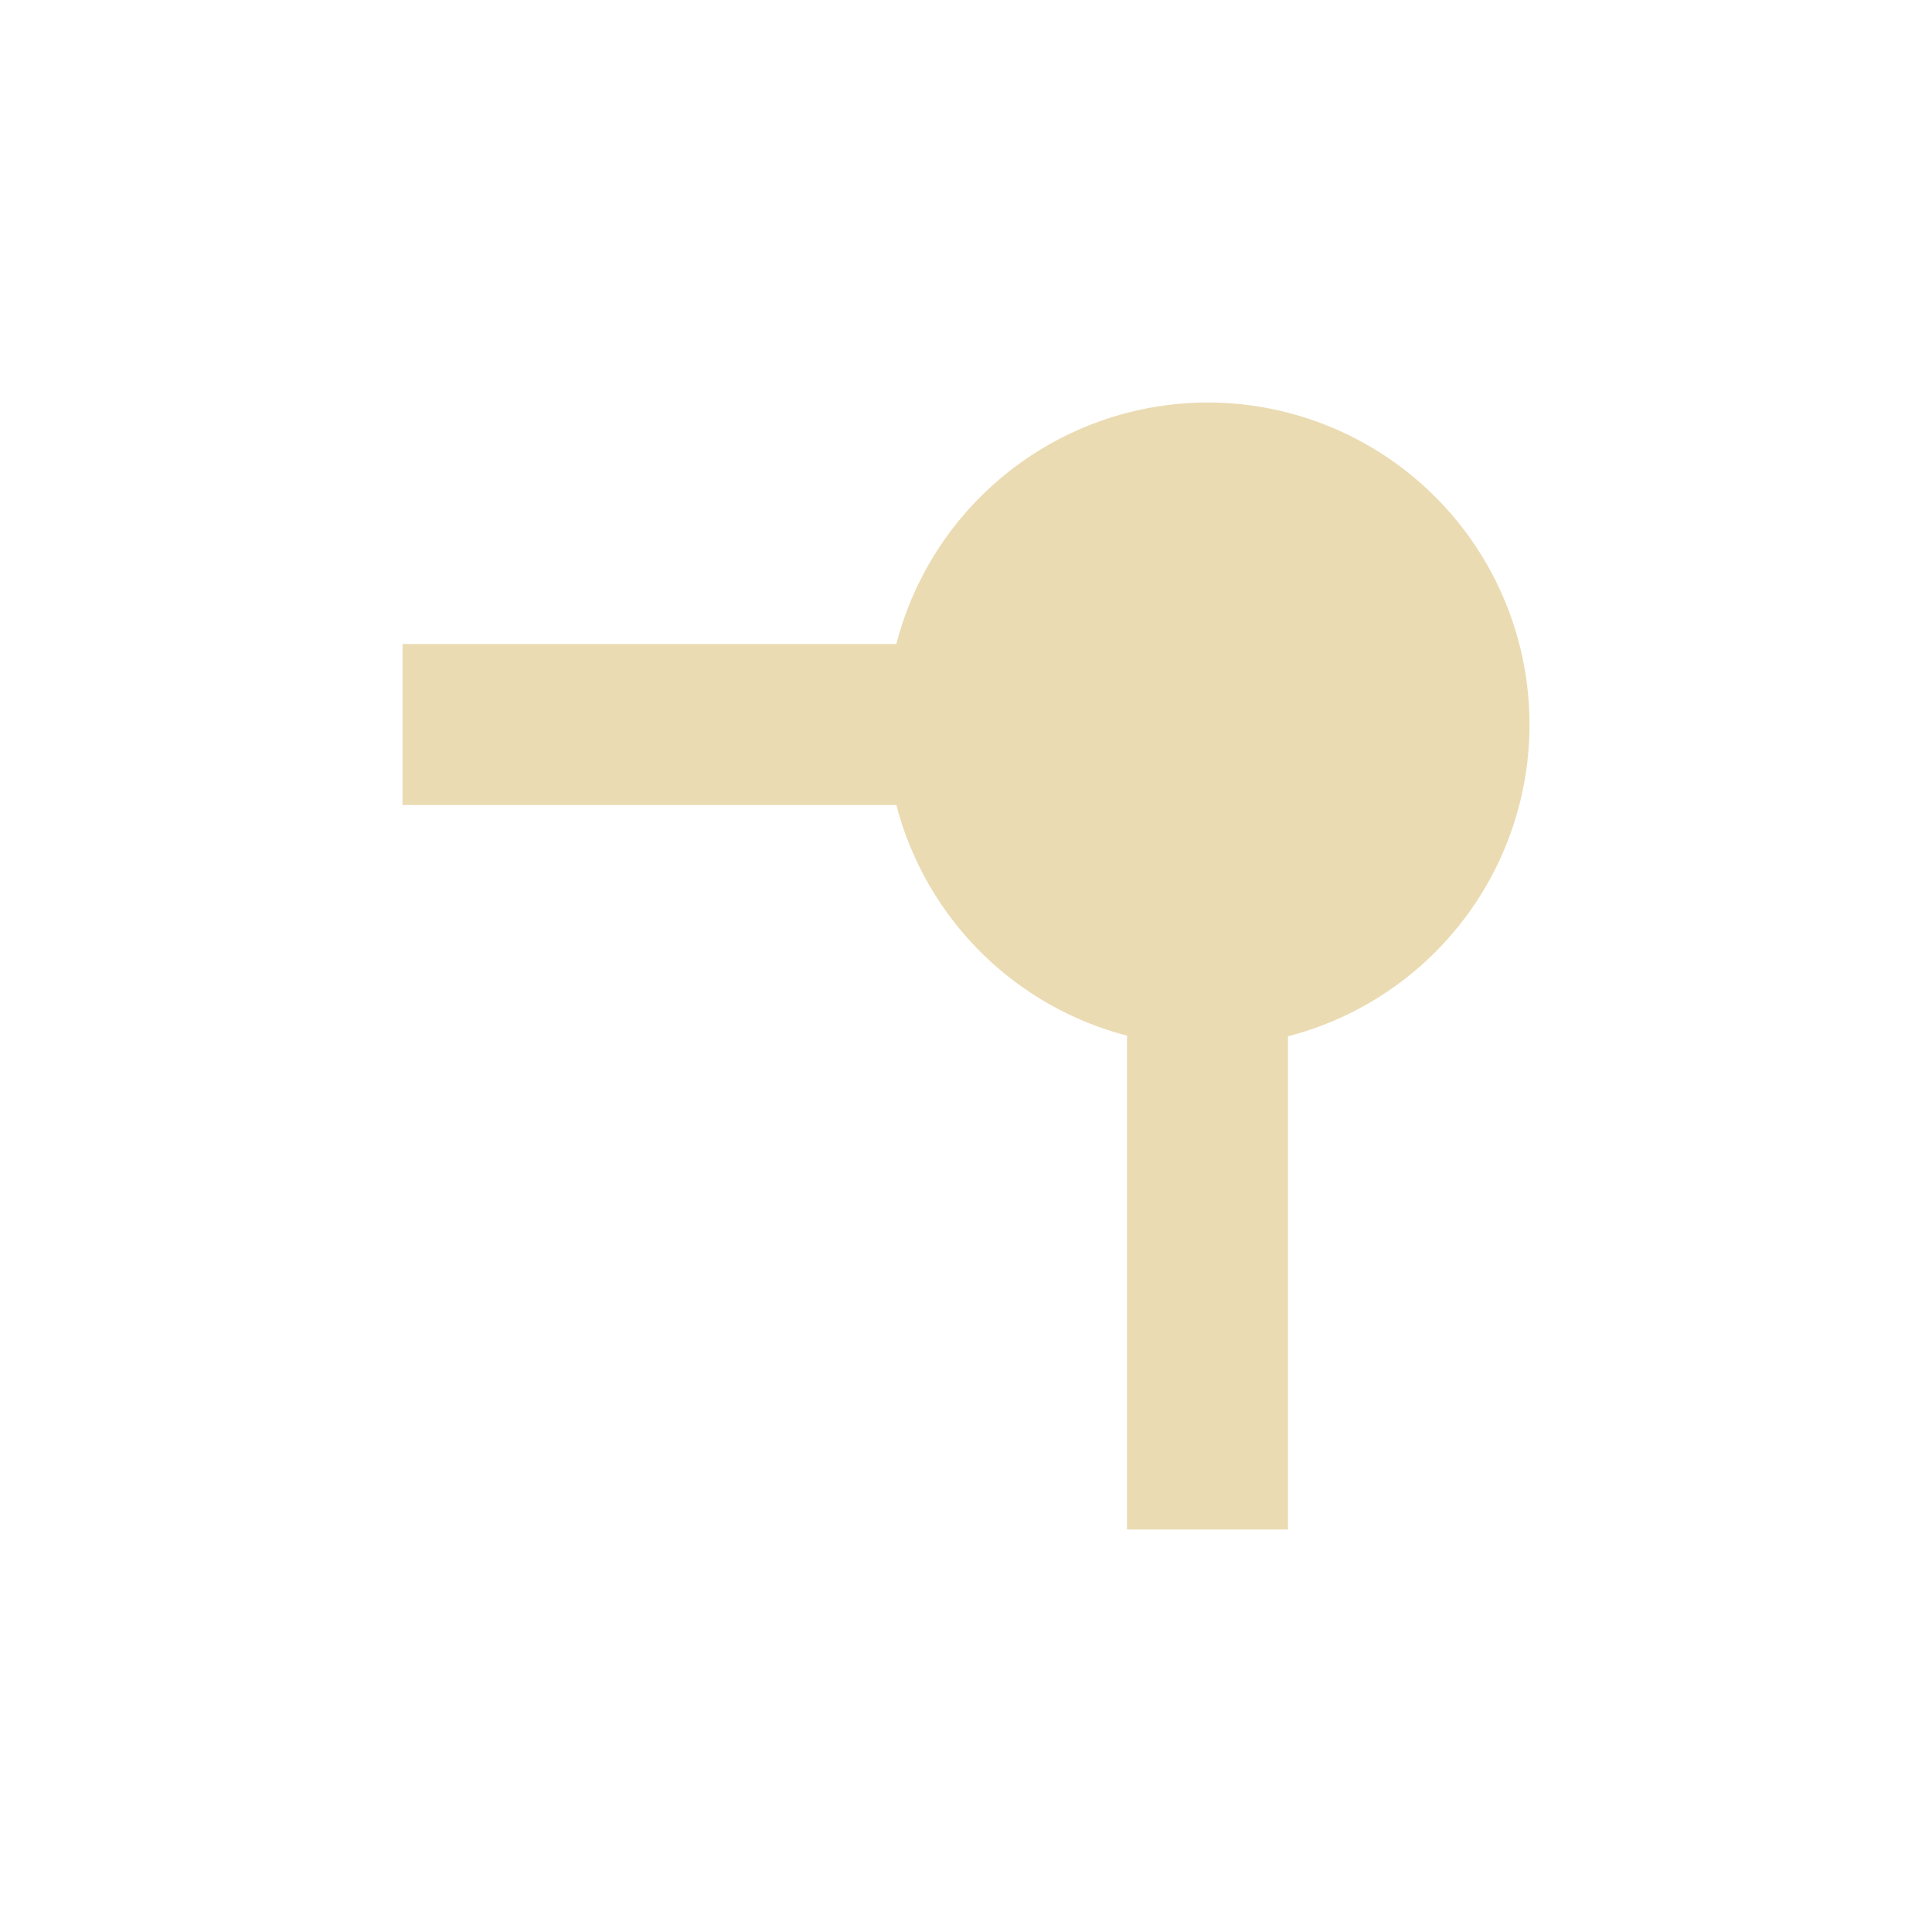 <svg width="24" height="24" version="1.1" viewBox="0 0 24 24" xmlns="http://www.w3.org/2000/svg">
  <defs>
    <style type="text/css">.ColorScheme-Text { color:#ebdbb2; } .ColorScheme-Highlight { color:#458588; }</style>
  </defs>
  <path class="ColorScheme-Text" d="m19 9a4 4 0 0 0-4-4 4 4 0 0 0-3.865 3h-6.135v2h6.135a4 4 0 0 0 2.865 2.865v6.135h2v-6.127a4 4 0 0 0 3-3.873z" fill="currentColor"/>
</svg>
